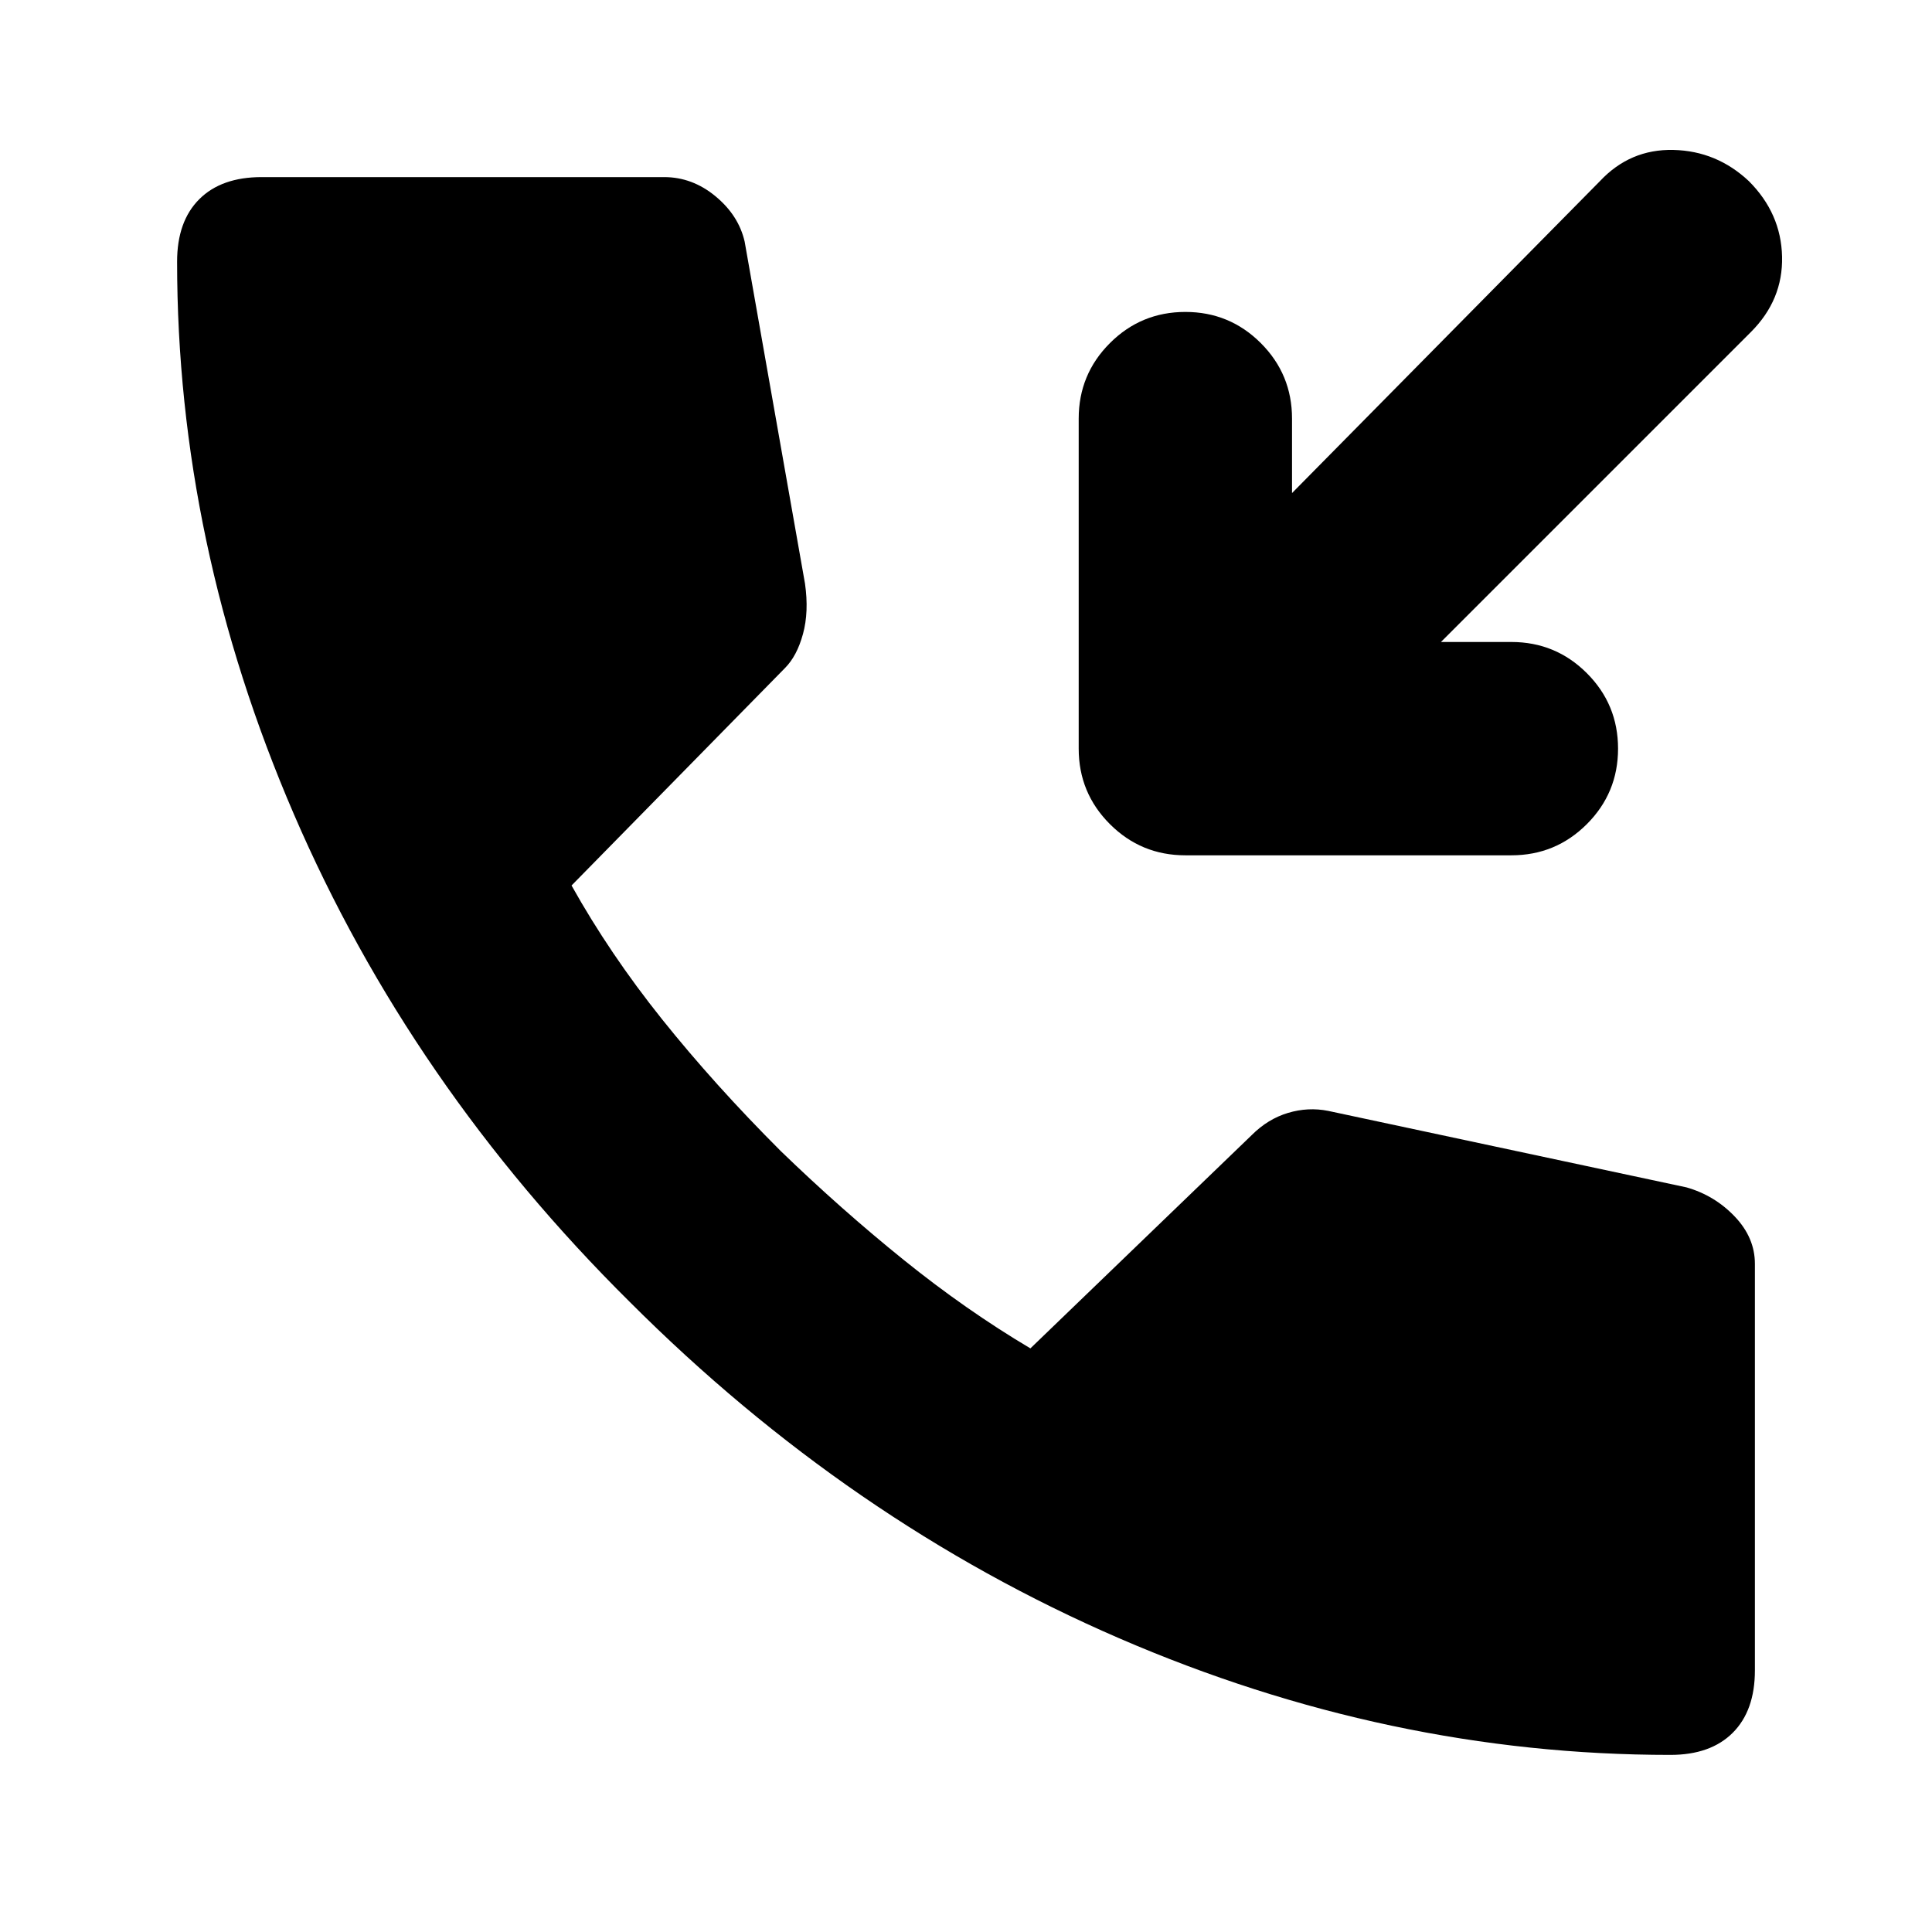<svg xmlns="http://www.w3.org/2000/svg" height="24" viewBox="0 -960 960 960" width="24"><path d="M830-88q-140 0-274-58T313-313Q204-421 146-555.5T88-830q0-20 11-31t31-11h200q14 0 25.5 9.5T370-840l30 170q2 14-1 25t-9 17L284-520q19 34 45 66.5t59 65.5q30 29 61 54t63 44l110-106q8-8 18-11t20-1l178 38q14 4 24 14.5t10 23.5v202q0 20-11 31t-31 11ZM716-641h35q22 0 37.5 15.5T804-588q0 22-15.5 37.5T751-535H589q-22 0-37.5-15.5T536-588v-164q0-22 15.5-37.5T589-805q22 0 37.5 15.5T642-752v37l153-155q15-16 36.5-15.5T869-870q16 16 16.5 37.5T870-795L716-641Z"/></svg>